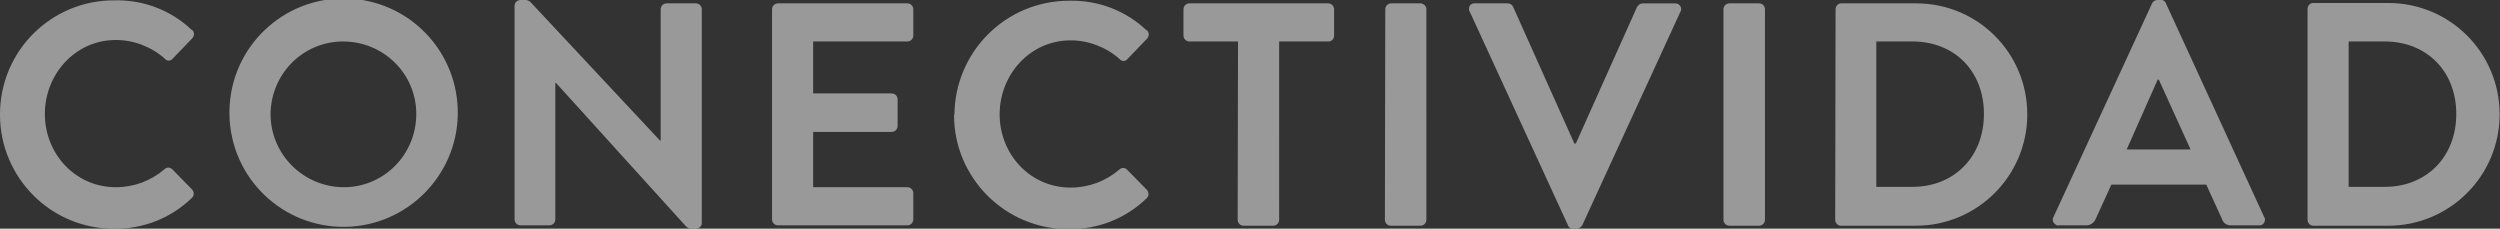 <?xml version="1.0" encoding="utf-8"?>
<!-- Generator: Adobe Illustrator 26.0.3, SVG Export Plug-In . SVG Version: 6.00 Build 0)  -->
<svg version="1.1" id="Capa_1" xmlns="http://www.w3.org/2000/svg" xmlns:xlink="http://www.w3.org/1999/xlink" x="0px" y="0px"
	 viewBox="0 0 669 61.2" style="enable-background:new 0 0 669 61.2;" xml:space="preserve">
<rect x="0" y="0" width="669" height="61.2" fill="#333333" stroke="none"/>
<style type="text/css">
	.st0{opacity:0.5;}
	.st1{fill:#FFFFFF;}
</style>
<g id="Layer_2" class="st0">
	<g id="Layer_1-2">
		<path class="st1" d="M628.5,50V11.1h9.7c11,0,19.1,7.8,19.1,19.4S649.2,50,638.2,50H628.5z M617.5,58.8c0,0.9,0.7,1.6,1.5,1.6
			h20.1c16.4,0,29.8-13.3,29.8-29.8S655.6,0.8,639.1,0.8l0,0H619c-0.9,0-1.5,0.8-1.5,1.6V58.8z M569.1,40l8.3-18.7h0.3l8.5,18.7
			H569.1z M550.9,60.3h7.4c1.1,0,2.1-0.7,2.5-1.7l4.2-9.2h25.4l4.2,9.2c0.3,1.1,1.4,1.8,2.5,1.7h7.4c0.8,0.1,1.5-0.5,1.6-1.4
			c0-0.3,0-0.6-0.2-0.8L579.6,0.9c-0.2-0.6-0.8-1-1.4-0.9h-0.9c-0.6,0-1.2,0.4-1.4,0.9l-26.4,57.2c-0.4,0.7-0.1,1.6,0.6,2
			C550.3,60.3,550.6,60.4,550.9,60.3 M502.1,50V11.1h9.7c11.1,0,19.1,7.8,19.1,19.4S522.8,50,511.8,50H502.1z M491.1,58.8
			c0,0.9,0.7,1.6,1.5,1.6h20.1c16.4,0,29.8-13.3,29.8-29.8S529.2,0.9,512.8,0.9h-20.1c-0.9,0-1.5,0.8-1.5,1.6L491.1,58.8z
			 M461.2,58.8c0,0.9,0.7,1.6,1.6,1.6h7.9c0.9,0,1.6-0.7,1.6-1.6V2.5c0-0.9-0.7-1.6-1.6-1.6h-7.9c-0.9,0-1.6,0.7-1.6,1.6L461.2,58.8
			z M419.6,60.3c0.2,0.6,0.8,1,1.4,0.9h0.9c0.6,0,1.2-0.4,1.5-0.9l26.3-57.2c0.4-0.7,0.1-1.6-0.6-2c-0.3-0.1-0.5-0.2-0.8-0.2h-8.7
			c-0.6,0-1.2,0.4-1.5,0.9l-16.4,36.6h-0.4L404.9,1.8c-0.3-0.6-0.8-0.9-1.5-0.9h-8.7c-0.8-0.1-1.6,0.5-1.6,1.4c0,0.3,0,0.6,0.2,0.8
			L419.6,60.3z M370.6,58.8c0,0.9,0.7,1.6,1.6,1.6h7.9c0.9,0,1.6-0.7,1.6-1.6V2.5c0-0.9-0.7-1.5-1.5-1.6h-7.9
			c-0.9,0-1.6,0.7-1.6,1.6L370.6,58.8z M331.2,58.8c0,0.9,0.7,1.6,1.6,1.6h7.9c0.9,0,1.6-0.7,1.6-1.6V11.1h13
			c0.9,0.1,1.7-0.6,1.7-1.5c0,0,0-0.1,0-0.1v-7c0-0.9-0.7-1.6-1.6-1.6h-37.1c-0.9,0-1.6,0.7-1.6,1.6v7c0,0.9,0.7,1.6,1.6,1.6h13
			L331.2,58.8z M255.3,30.8c0,16.8,13.7,30.5,30.5,30.5c0.1,0,0.2,0,0.3,0c7.7,0.1,15.1-2.8,20.7-8.2c0.7-0.6,0.7-1.6,0.1-2.3
			c0,0,0,0,0,0l-5.3-5.4c-0.6-0.6-1.5-0.6-2.1,0c-3.6,3.1-8.2,4.8-13,4.8c-10.9,0-19-9-19-19.6s8.1-19.8,19-19.8
			c4.8,0,9.5,1.8,13.1,5c0.5,0.6,1.3,0.7,1.9,0.2c0.1-0.1,0.1-0.1,0.2-0.2l5.2-5.4c0.6-0.6,0.7-1.6,0.1-2.2c0-0.1-0.1-0.1-0.2-0.1
			c-5.6-5.3-13-8.1-20.7-7.9c-16.9,0-30.6,13.6-30.7,30.6C255.4,30.6,255.4,30.6,255.3,30.8 M206.6,58.7c0,0.9,0.7,1.6,1.6,1.6h34.6
			c0.9,0,1.6-0.7,1.6-1.6v-7c0-0.9-0.7-1.6-1.6-1.6h-25.2V35.3h21c0.9,0,1.6-0.7,1.6-1.6l0,0v-7.1c0-0.9-0.7-1.6-1.6-1.6h-21V11.1
			h25.2c0.9,0,1.6-0.7,1.6-1.6v-7c0-0.9-0.7-1.6-1.6-1.6h-34.6c-0.9,0-1.6,0.7-1.6,1.6L206.6,58.7z M137.7,58.7
			c0,0.9,0.7,1.6,1.6,1.6h7.7c0.9,0,1.6-0.7,1.6-1.6V22.2h0.2l34.8,38.4c0.4,0.4,0.9,0.6,1.4,0.6h1.2c0.9,0,1.6-0.7,1.6-1.5V2.5
			c0-0.9-0.7-1.6-1.6-1.6h-7.8c-0.9,0-1.6,0.7-1.6,1.6v35.1h-0.2L142,0.6c-0.4-0.4-0.9-0.6-1.4-0.6h-1.3c-0.9,0-1.6,0.7-1.6,1.5
			L137.7,58.7z M72.4,30.7c0-10.8,8.6-19.6,19.4-19.6s19.6,8.6,19.6,19.4S102.8,50.1,92,50.1c0,0-0.1,0-0.1,0
			C81.2,50,72.5,41.4,72.4,30.7 M61.4,30.7c0.3,16.9,14.2,30.3,31.1,30c16.4-0.3,29.7-13.6,30-30c0.3-16.9-13.1-30.8-30-31.1
			s-30.8,13.1-31.1,30C61.4,29.9,61.4,30.3,61.4,30.7 M0,30.7c0,16.8,13.6,30.5,30.4,30.5c0.1,0,0.2,0,0.2,0
			c7.7,0.1,15.1-2.8,20.7-8.2c0.7-0.6,0.7-1.6,0.1-2.3c0,0,0,0,0,0l-5.3-5.4c-0.6-0.6-1.5-0.6-2.1,0c-3.6,3.1-8.2,4.8-13,4.8
			c-10.9,0-19-9-19-19.6s8.1-19.8,19-19.8c4.8,0,9.5,1.8,13.1,5c0.5,0.6,1.3,0.7,1.9,0.2c0.1-0.1,0.1-0.1,0.2-0.2l5.2-5.4
			c0.6-0.6,0.7-1.6,0.1-2.2c0-0.1-0.1-0.1-0.2-0.1c-5.6-5.3-13-8.1-20.7-7.9C13.8,0,0,13.6,0,30.6C0,30.6,0,30.6,0,30.7"/>
	</g>
</g>
</svg>
